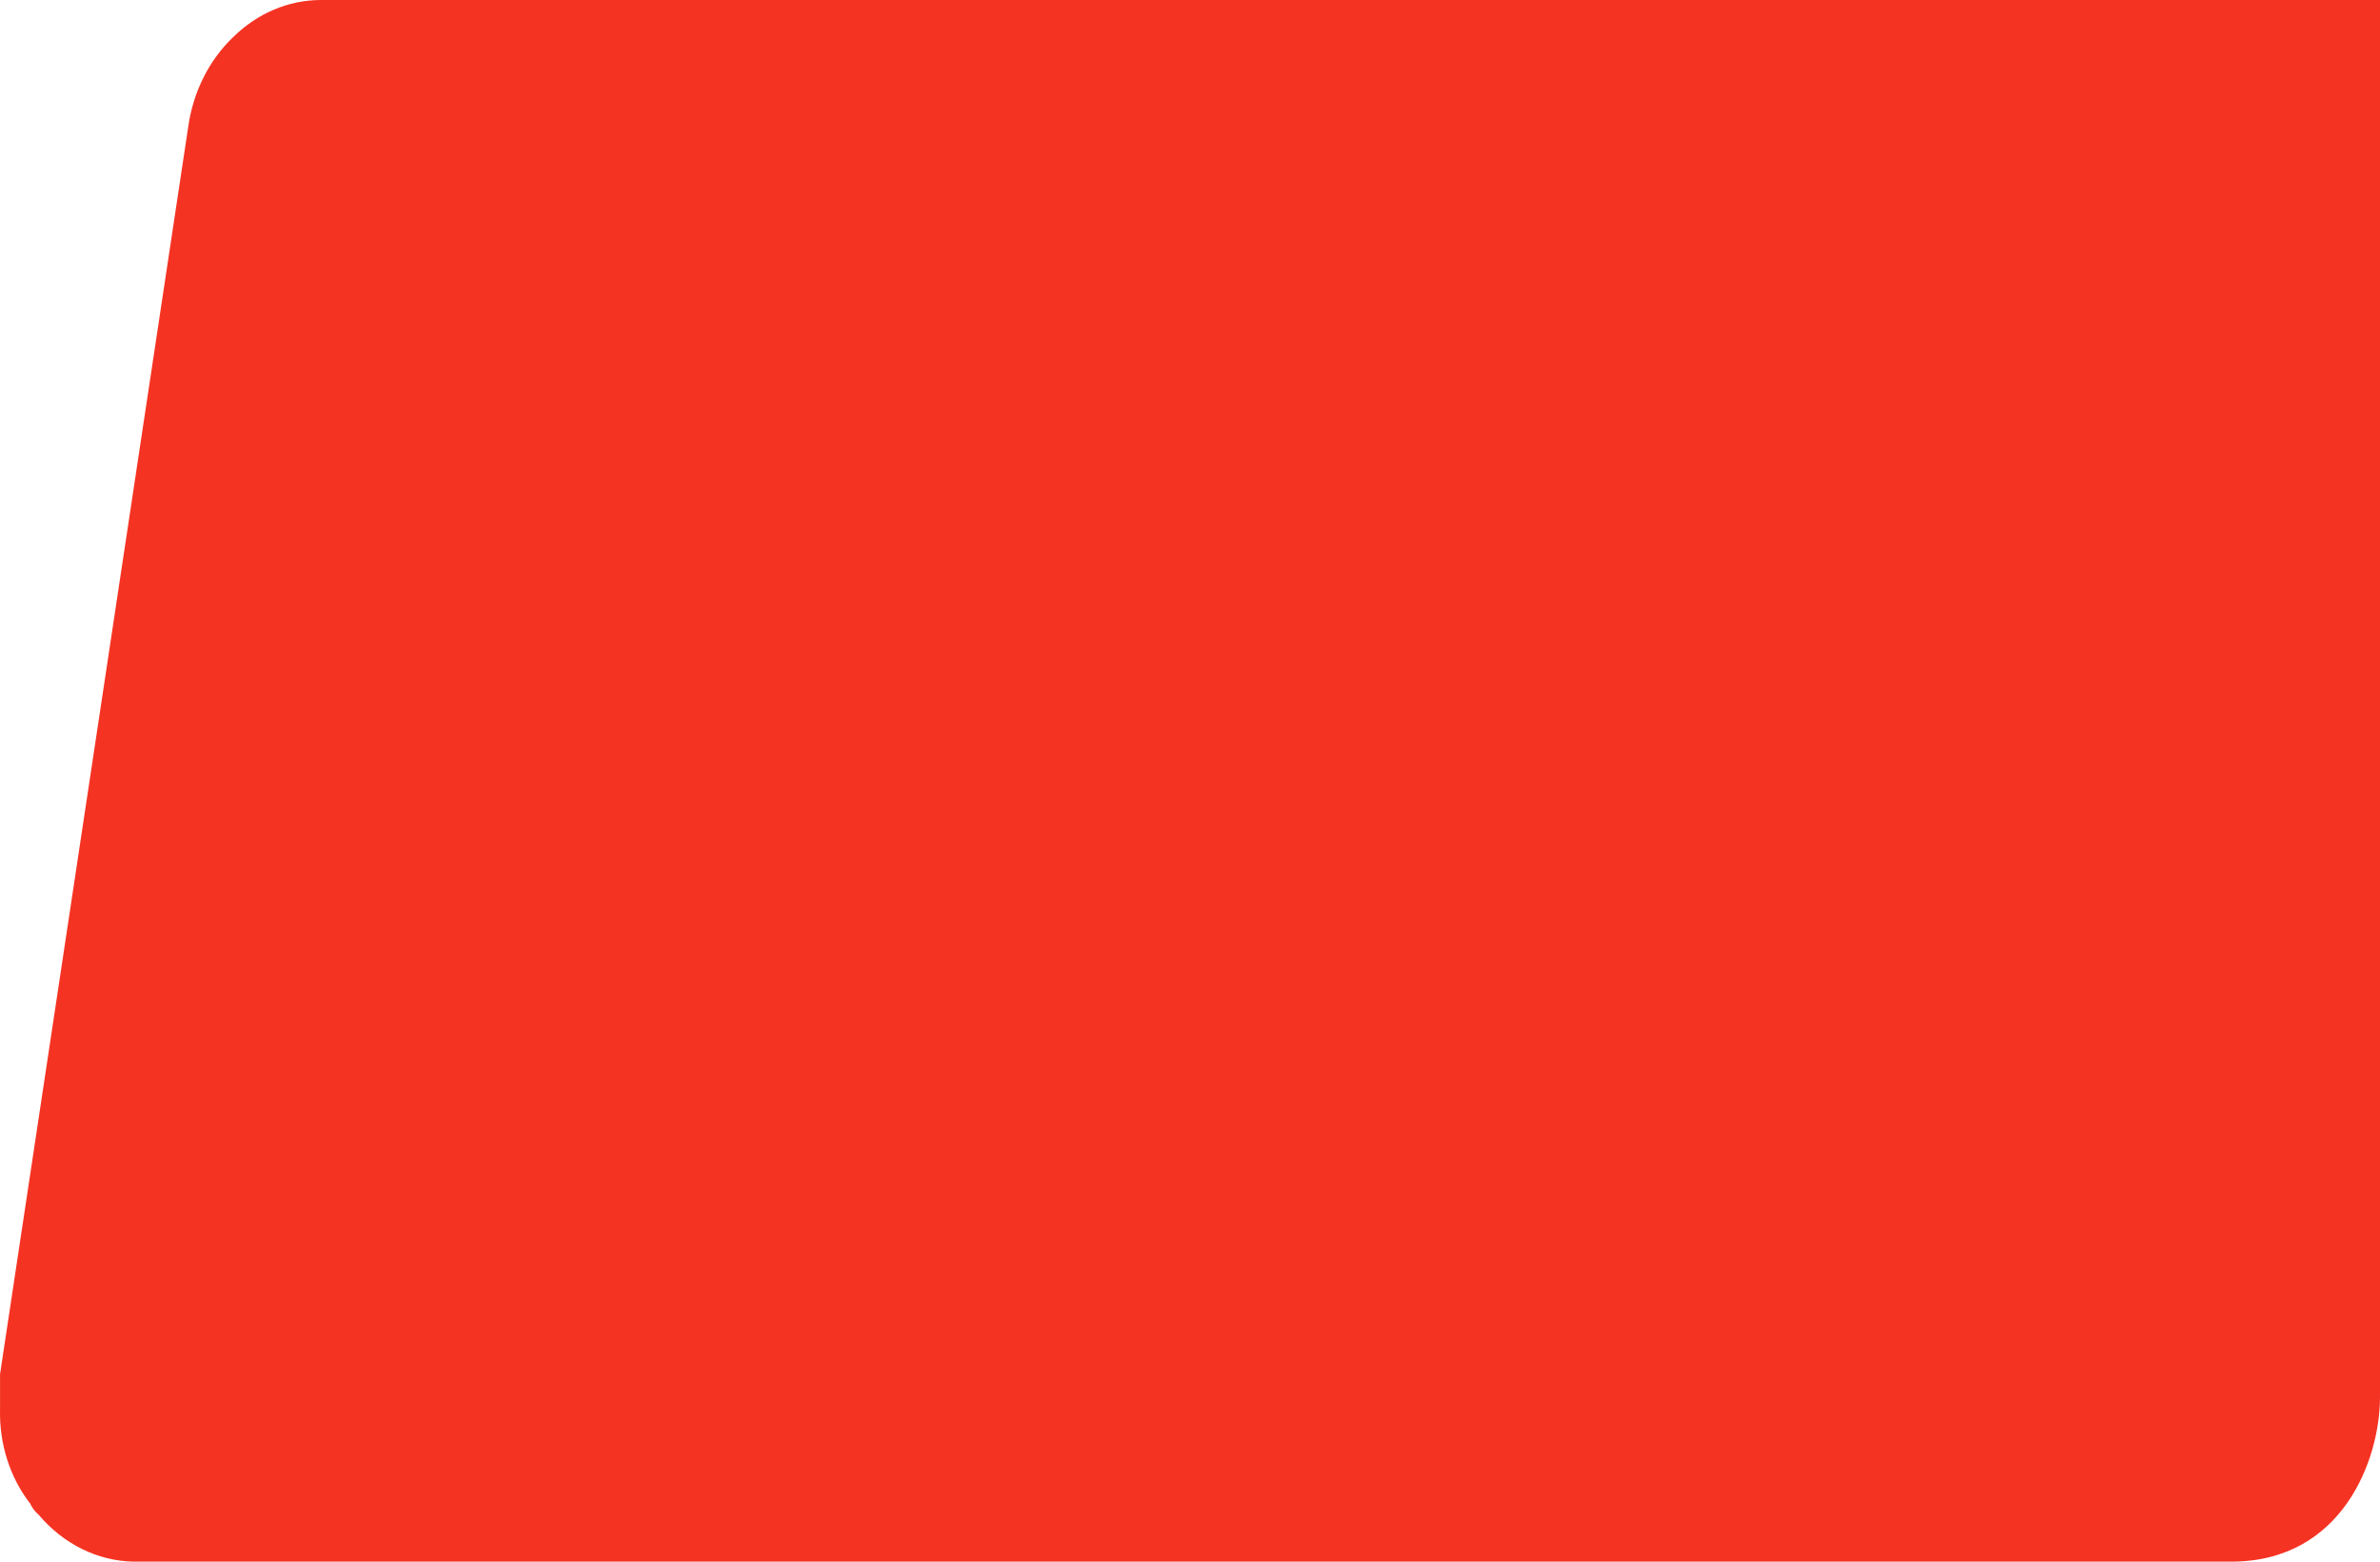<svg width="64" height="42" viewBox="0 0 64 42" fill="none" xmlns="http://www.w3.org/2000/svg">
<path fill-rule="evenodd" clip-rule="evenodd" d="M60.289 0C63 0 64.019 0 64 0C64 12.885 64 37.163 64 37.58C64 39.238 63 42 60 42H3.596C3.118 41.992 2.645 41.876 2.206 41.66C1.767 41.444 1.371 41.131 1.04 40.74C0.944 40.658 0.865 40.555 0.809 40.436C0.265 39.734 -0.023 38.826 0.001 37.893V37.394C0.001 37.263 0.001 37.133 0.001 36.959L5.058 3.433C5.188 2.483 5.618 1.619 6.269 0.999C6.919 0.359 7.751 0.004 8.614 0H60.289Z" fill="#F53323"/>
</svg>
